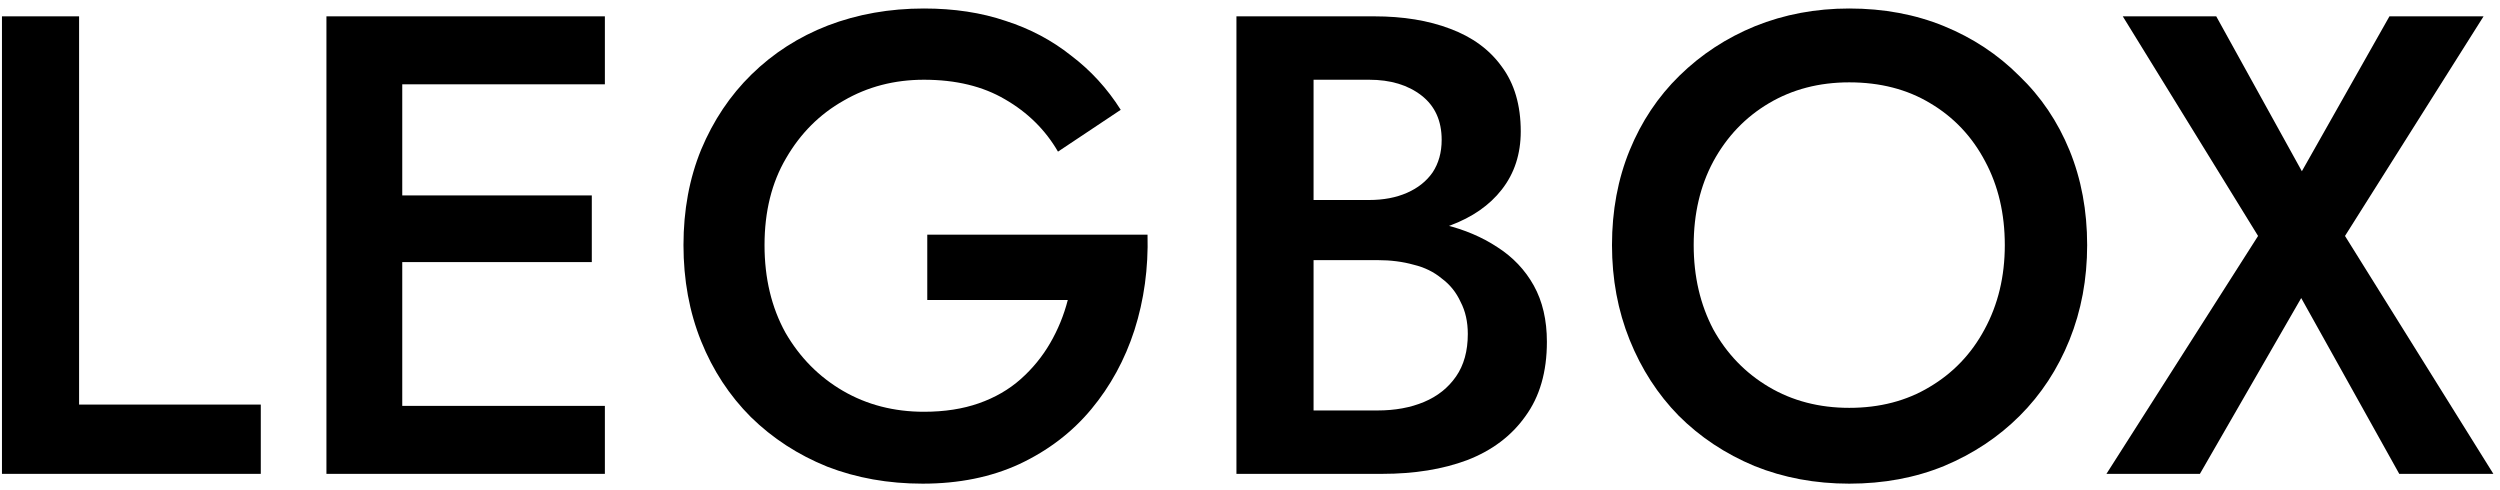 <svg width="153" height="30" viewBox="0 0 153 30" fill="none" xmlns="http://www.w3.org/2000/svg">
<path d="M0.12 1V29H15.96V24.76H4.84V1H0.12Z" fill="black"/>
<path d="M22.898 29H37.018V24.84H22.898V29ZM22.898 5.16H37.018V1H22.898V5.16ZM22.898 16.04H36.218V11.96H22.898V16.04ZM19.978 1V29H24.618V1H19.978Z" fill="black"/>
<path d="M56.749 18.36H65.349C65.109 19.293 64.749 20.173 64.269 21C63.789 21.827 63.189 22.56 62.469 23.2C61.749 23.84 60.896 24.333 59.909 24.68C58.923 25.027 57.803 25.2 56.549 25.2C54.709 25.2 53.056 24.773 51.589 23.92C50.123 23.067 48.949 21.88 48.069 20.36C47.216 18.813 46.789 17.027 46.789 15C46.789 12.947 47.229 11.173 48.109 9.68C48.989 8.16 50.163 6.987 51.629 6.16C53.096 5.307 54.736 4.88 56.549 4.88C58.496 4.88 60.149 5.28 61.509 6.08C62.896 6.88 63.976 7.947 64.749 9.28L68.589 6.72C67.763 5.413 66.749 4.307 65.549 3.4C64.376 2.467 63.043 1.76 61.549 1.28C60.056 0.773 58.389 0.52 56.549 0.52C54.443 0.52 52.483 0.867 50.669 1.56C48.883 2.253 47.323 3.253 45.989 4.56C44.683 5.84 43.656 7.373 42.909 9.16C42.189 10.92 41.829 12.867 41.829 15C41.829 17.133 42.189 19.093 42.909 20.88C43.629 22.667 44.643 24.213 45.949 25.52C47.283 26.827 48.843 27.84 50.629 28.56C52.416 29.253 54.363 29.6 56.469 29.6C58.683 29.6 60.656 29.2 62.389 28.4C64.149 27.573 65.616 26.453 66.789 25.04C67.963 23.627 68.843 22.013 69.429 20.2C70.016 18.36 70.283 16.413 70.229 14.36H56.749V18.36Z" fill="black"/>
<path d="M79.27 14.56H84.11C85.87 14.56 87.417 14.307 88.75 13.8C90.11 13.293 91.163 12.56 91.91 11.6C92.683 10.613 93.07 9.427 93.07 8.04C93.07 6.44 92.683 5.12 91.91 4.08C91.163 3.04 90.11 2.267 88.75 1.76C87.417 1.253 85.87 1 84.11 1H75.67V29H84.59C86.563 29 88.297 28.72 89.79 28.16C91.31 27.573 92.497 26.68 93.35 25.48C94.23 24.28 94.67 22.76 94.67 20.92C94.67 19.587 94.403 18.44 93.87 17.48C93.337 16.52 92.59 15.733 91.63 15.12C90.697 14.507 89.63 14.053 88.43 13.76C87.23 13.467 85.95 13.32 84.59 13.32H79.27V15.92H84.31C85.11 15.92 85.843 16.013 86.51 16.2C87.177 16.36 87.75 16.64 88.23 17.04C88.737 17.413 89.123 17.893 89.39 18.48C89.683 19.04 89.83 19.693 89.83 20.44C89.83 21.48 89.59 22.347 89.11 23.04C88.63 23.733 87.977 24.253 87.15 24.6C86.323 24.947 85.377 25.12 84.31 25.12H80.39V4.88H83.79C85.097 4.88 86.163 5.2 86.99 5.84C87.817 6.48 88.23 7.387 88.23 8.56C88.23 9.333 88.043 10 87.67 10.56C87.297 11.093 86.777 11.507 86.11 11.8C85.443 12.093 84.67 12.24 83.79 12.24H79.27V14.56Z" fill="black"/>
<path d="M103.654 15C103.654 13.08 104.054 11.373 104.854 9.88C105.681 8.36 106.814 7.173 108.254 6.32C109.694 5.467 111.334 5.04 113.174 5.04C115.068 5.04 116.721 5.467 118.134 6.32C119.574 7.173 120.694 8.36 121.494 9.88C122.294 11.373 122.694 13.08 122.694 15C122.694 16.92 122.281 18.64 121.454 20.16C120.654 21.653 119.534 22.827 118.094 23.68C116.681 24.533 115.041 24.96 113.174 24.96C111.334 24.96 109.694 24.533 108.254 23.68C106.814 22.827 105.681 21.653 104.854 20.16C104.054 18.64 103.654 16.92 103.654 15ZM98.654 15C98.654 17.08 99.014 19.013 99.734 20.8C100.454 22.587 101.454 24.133 102.734 25.44C104.041 26.747 105.588 27.773 107.374 28.52C109.161 29.24 111.094 29.6 113.174 29.6C115.281 29.6 117.214 29.24 118.974 28.52C120.761 27.773 122.308 26.747 123.614 25.44C124.921 24.133 125.934 22.587 126.654 20.8C127.374 19.013 127.734 17.08 127.734 15C127.734 12.893 127.374 10.96 126.654 9.2C125.934 7.44 124.908 5.92 123.574 4.64C122.268 3.333 120.734 2.32 118.974 1.6C117.214 0.88 115.281 0.52 113.174 0.52C111.121 0.52 109.201 0.88 107.414 1.6C105.654 2.32 104.108 3.333 102.774 4.64C101.468 5.92 100.454 7.44 99.734 9.2C99.014 10.96 98.654 12.893 98.654 15Z" fill="black"/>
<path d="M146.234 1L140.874 10.48L135.634 1H129.914L138.194 14.44L128.914 29H134.634L140.834 18.24L146.834 29H152.594L143.514 14.44L151.994 1H146.234Z" fill="black"/>
</svg>
